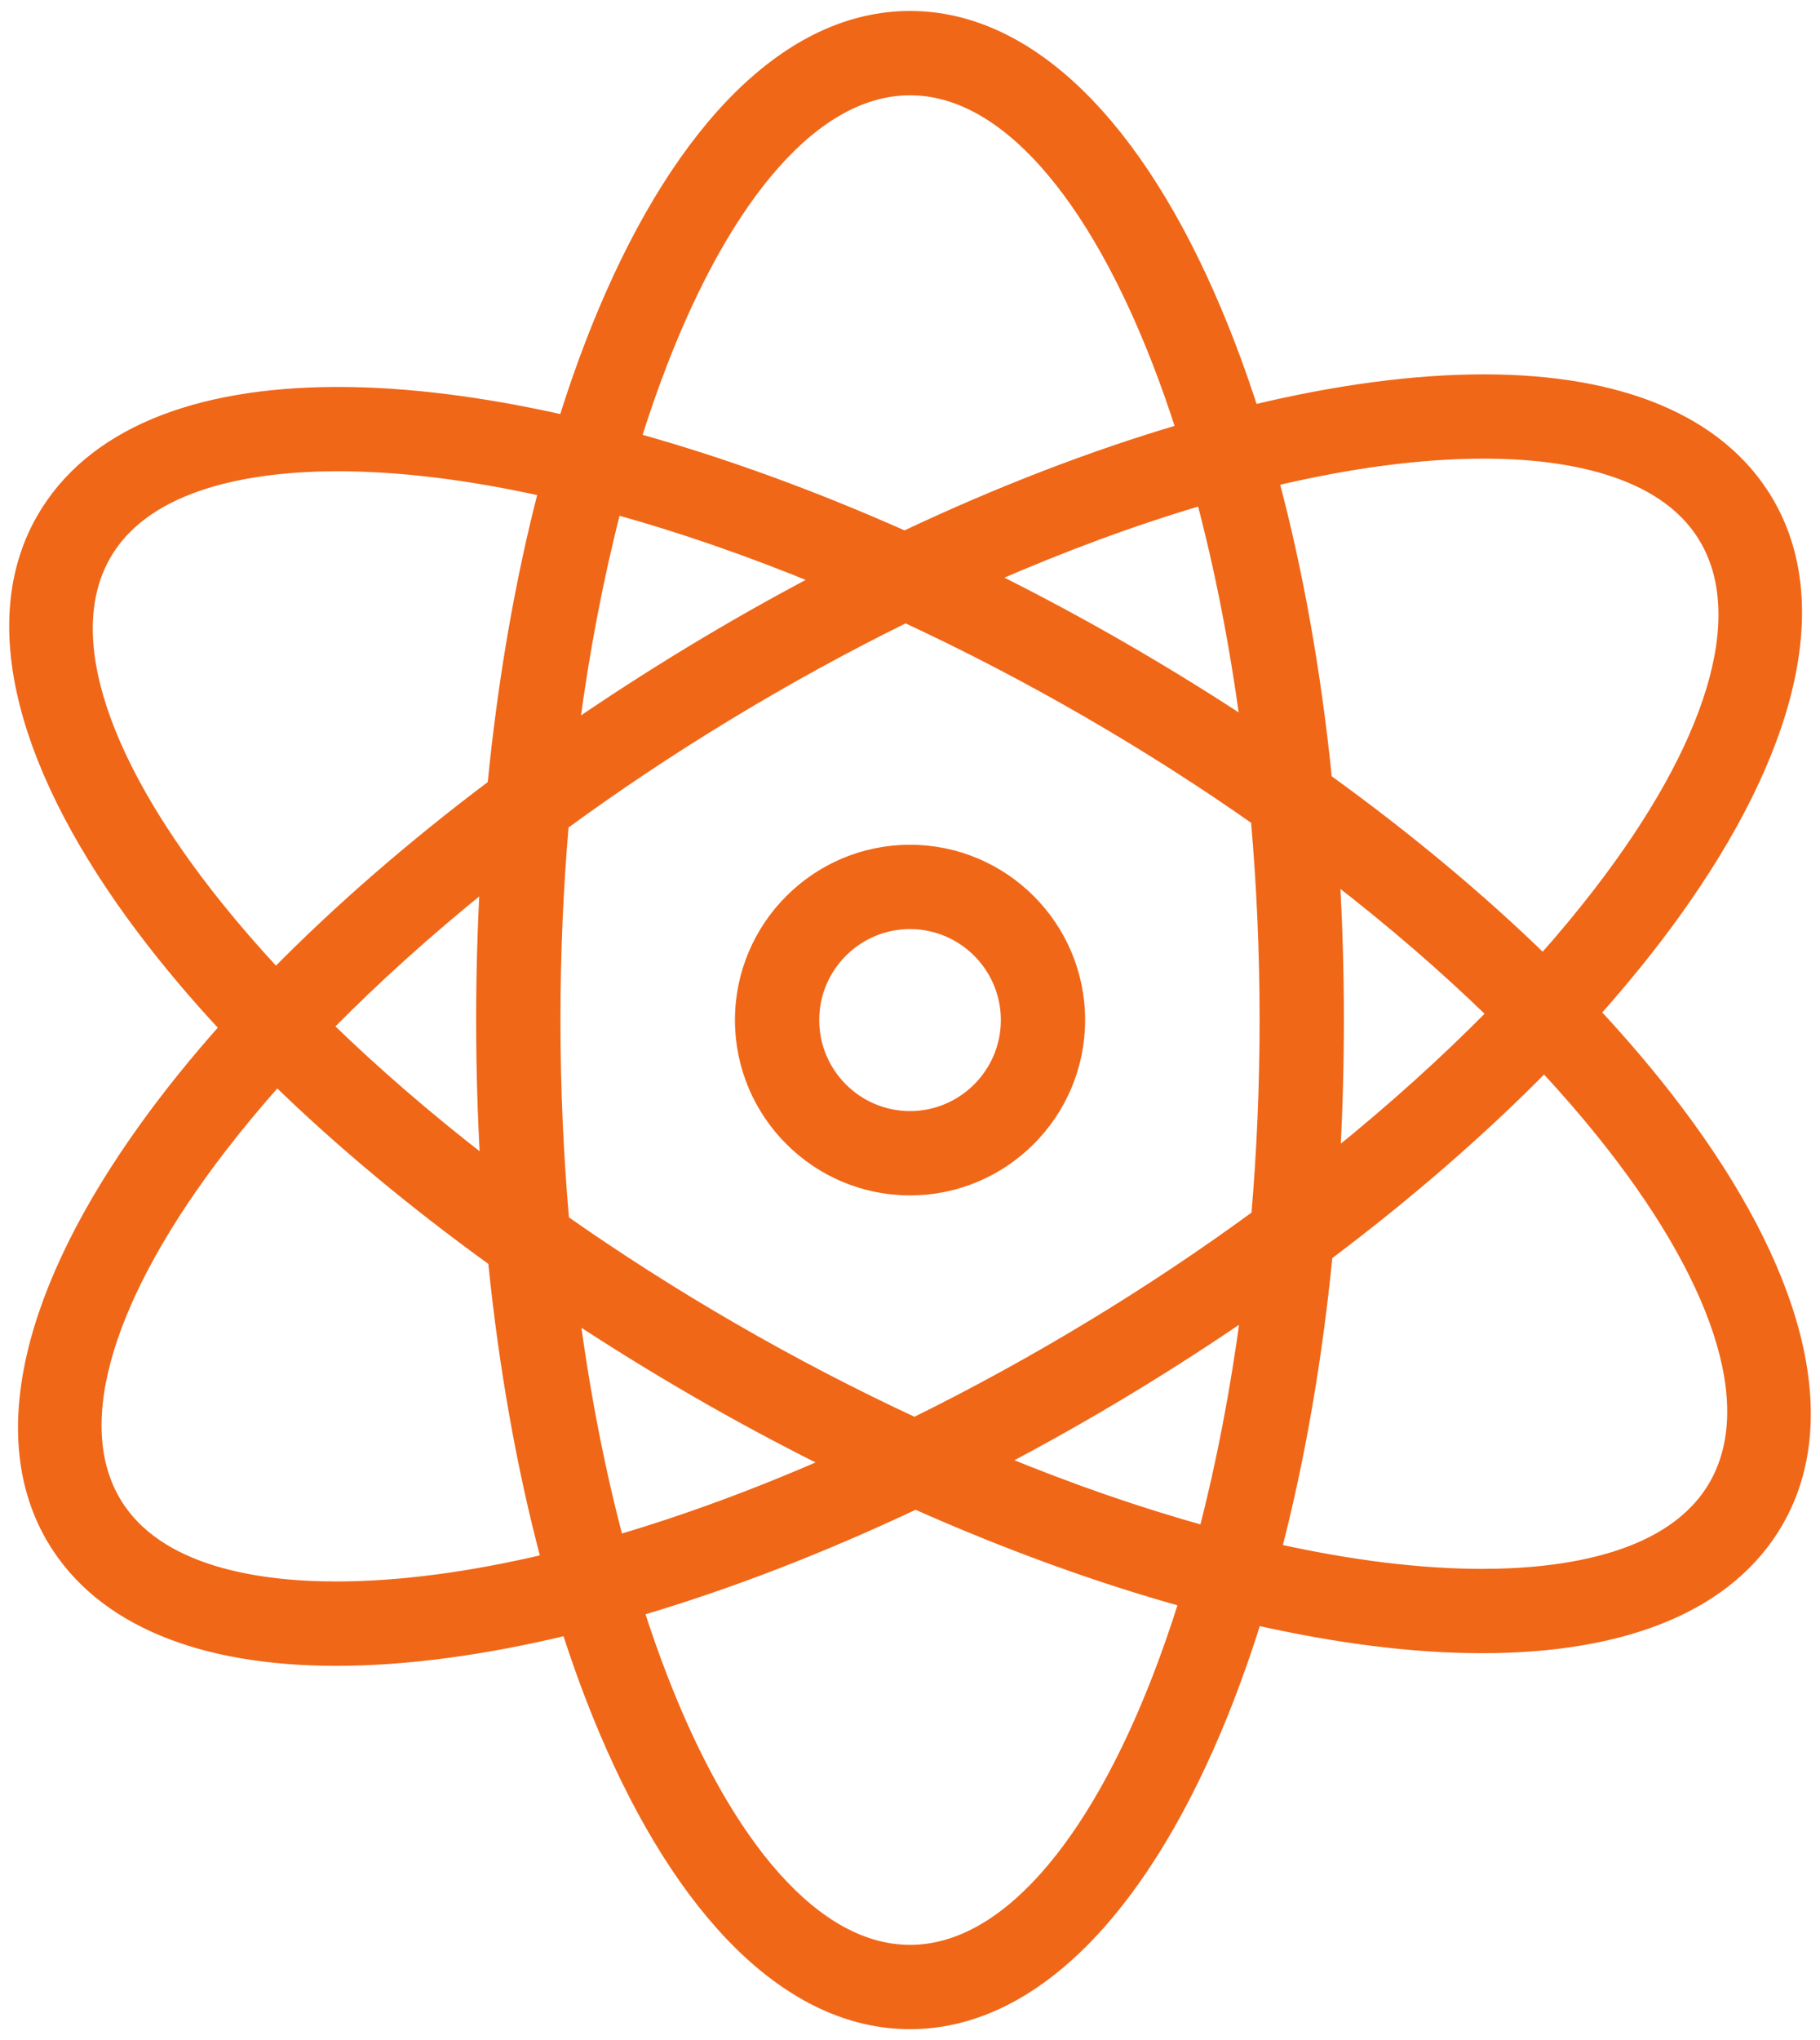 <svg width="83" height="93" viewBox="0 0 83 93" fill="none" xmlns="http://www.w3.org/2000/svg">
<path d="M31.363 29.784C29.57 30.874 27.838 31.994 26.172 33.136C26.639 29.605 27.284 26.268 28.077 23.2C31.06 24.027 34.171 25.104 37.335 26.405C35.338 27.454 33.342 28.582 31.363 29.784ZM33.1 32.64C35.82 30.987 38.566 29.482 41.295 28.139C44.061 29.423 46.844 30.868 49.596 32.459C52.298 34.021 54.873 35.668 57.295 37.369C57.555 40.32 57.693 43.377 57.693 46.5C57.693 49.546 57.562 52.528 57.314 55.411C54.982 57.119 52.503 58.779 49.903 60.359C47.183 62.012 44.436 63.517 41.706 64.86C38.939 63.576 36.156 62.13 33.403 60.539C30.703 58.978 28.129 57.331 25.707 55.632C25.447 52.68 25.309 49.623 25.309 46.5C25.309 43.454 25.44 40.471 25.688 37.587C28.021 35.88 30.5 34.22 33.1 32.64L32.971 32.426L33.1 32.64ZM52.831 16.591C53.199 17.545 53.55 18.543 53.883 19.581C49.824 20.776 45.561 22.418 41.254 24.452C37.075 22.593 32.936 21.089 28.99 19.993C29.361 18.806 29.756 17.67 30.172 16.591C31.664 12.72 33.427 9.586 35.359 7.424C37.292 5.261 39.371 4.094 41.502 4.094C43.632 4.094 45.711 5.261 47.644 7.424C49.576 9.586 51.339 12.72 52.831 16.591ZM24.803 22.38C23.747 26.452 22.956 30.961 22.481 35.785C18.756 38.584 15.433 41.481 12.579 44.381C11.638 43.37 10.764 42.364 9.962 41.369C7.36 38.14 5.531 35.044 4.626 32.288C3.722 29.53 3.752 27.143 4.818 25.295C5.773 23.64 7.453 22.622 9.395 22.018C11.336 21.414 13.511 21.233 15.413 21.233C18.248 21.233 21.418 21.628 24.803 22.38ZM51.269 29.565C49.264 28.407 47.24 27.322 45.215 26.316C48.5 24.878 51.727 23.69 54.816 22.78C55.648 25.919 56.323 29.349 56.81 32.984C55.034 31.815 53.185 30.673 51.269 29.565ZM51.64 63.217C53.433 62.128 55.164 61.008 56.83 59.866C56.363 63.396 55.718 66.732 54.925 69.8C51.943 68.972 48.833 67.896 45.669 66.595C47.666 65.547 49.662 64.419 51.64 63.217L51.64 63.217ZM31.732 63.435C33.736 64.593 35.76 65.678 37.786 66.683C34.501 68.121 31.275 69.309 28.187 70.218C27.355 67.08 26.68 63.651 26.193 60.017C27.968 61.185 29.816 62.327 31.732 63.435L31.732 63.435ZM27.573 14.085C26.903 15.665 26.284 17.364 25.72 19.168C22.016 18.331 18.534 17.889 15.413 17.889C8.809 17.889 4.106 19.84 1.922 23.625L1.922 23.625C0.529 26.041 0.336 28.954 1.156 32.141C1.975 35.326 3.809 38.8 6.495 42.367C7.609 43.846 8.87 45.343 10.269 46.844C8.904 48.375 7.675 49.899 6.594 51.403C3.988 55.028 2.23 58.541 1.481 61.744C0.732 64.948 0.989 67.856 2.434 70.24L2.648 70.11L2.434 70.24C4.613 73.833 9.11 75.687 15.334 75.687C18.515 75.687 22.074 75.205 25.866 74.292C26.39 75.925 26.961 77.469 27.573 78.915C29.316 83.027 31.405 86.354 33.751 88.657C36.099 90.961 38.715 92.25 41.502 92.25C44.288 92.25 46.905 90.961 49.252 88.657C51.598 86.354 53.686 83.027 55.429 78.915C56.099 77.334 56.718 75.635 57.282 73.832C60.987 74.669 64.469 75.111 67.59 75.111C74.192 75.111 78.896 73.159 81.077 69.375C82.471 66.96 82.664 64.047 81.845 60.86C81.026 57.675 79.192 54.201 76.507 50.634C75.393 49.155 74.131 47.658 72.732 46.157C74.098 44.626 75.327 43.102 76.408 41.598C79.014 37.973 80.772 34.459 81.521 31.257C82.27 28.052 82.013 25.145 80.567 22.76L80.353 22.89L80.567 22.76C78.388 19.168 73.894 17.315 67.67 17.315C64.489 17.315 60.929 17.797 57.138 18.709C56.613 17.076 56.042 15.531 55.429 14.085C53.687 9.973 51.598 6.646 49.252 4.343C46.905 2.039 44.288 0.75 41.502 0.75C38.715 0.75 36.099 2.039 33.751 4.343C31.405 6.646 29.316 9.973 27.573 14.085ZM61.037 46.5C61.037 44.284 60.973 42.109 60.849 39.986C63.494 42.027 65.911 44.119 68.059 46.208C65.925 48.376 63.514 50.554 60.868 52.684C60.979 50.665 61.036 48.601 61.037 46.5ZM22.153 53.015C19.508 50.973 17.09 48.881 14.941 46.792C17.075 44.623 19.488 42.445 22.134 40.315C22.023 42.334 21.965 44.398 21.965 46.5C21.965 48.716 22.029 50.891 22.153 53.015ZM10.084 52.321C10.863 51.31 11.714 50.286 12.632 49.255C15.494 52.038 18.808 54.808 22.507 57.477C23.003 62.387 23.828 66.967 24.926 71.087C21.46 71.909 18.22 72.341 15.334 72.341C13.555 72.341 11.515 72.171 9.681 71.601C7.847 71.031 6.243 70.07 5.294 68.505L5.08 68.634L5.294 68.505C4.188 66.681 4.105 64.296 4.949 61.519C5.792 58.743 7.553 55.607 10.084 52.321ZM67.589 71.767C64.755 71.767 61.584 71.371 58.199 70.619C59.254 66.549 60.045 62.04 60.521 57.216C64.245 54.418 67.569 51.52 70.423 48.62C71.363 49.631 72.236 50.636 73.037 51.629C75.639 54.858 77.469 57.954 78.373 60.711C79.278 63.469 79.247 65.855 78.181 67.703C77.226 69.359 75.547 70.377 73.606 70.982C71.666 71.586 69.491 71.767 67.589 71.767ZM72.917 40.676C72.138 41.688 71.287 42.713 70.368 43.745C67.507 40.962 64.193 38.192 60.495 35.524C59.999 30.613 59.174 26.032 58.076 21.912C61.542 21.09 64.783 20.657 67.67 20.657C69.449 20.657 71.488 20.828 73.321 21.398C75.155 21.968 76.759 22.929 77.707 24.492L77.92 24.363L77.707 24.492C78.813 26.316 78.896 28.702 78.052 31.479C77.209 34.255 75.448 37.391 72.917 40.676ZM29.121 73.42C33.179 72.225 37.444 70.582 41.751 68.548C45.929 70.407 50.068 71.91 54.013 73.007C53.642 74.194 53.247 75.329 52.831 76.409C51.339 80.28 49.575 83.414 47.644 85.576C45.711 87.739 43.632 88.906 41.502 88.906C39.372 88.906 37.293 87.739 35.36 85.576C33.428 83.414 31.664 80.28 30.172 76.409C29.805 75.455 29.454 74.458 29.121 73.42ZM33.767 46.5C33.767 50.77 37.237 54.242 41.502 54.242C45.766 54.242 49.236 50.77 49.236 46.5C49.236 42.23 45.768 38.758 41.502 38.758C37.236 38.758 33.767 42.23 33.767 46.5ZM37.111 46.5C37.111 44.074 39.079 42.102 41.502 42.102C43.921 42.102 45.893 44.074 45.893 46.5C45.893 48.925 43.921 50.898 41.502 50.898C39.08 50.898 37.111 48.925 37.111 46.5Z" fill="#F06718" stroke="#F06718" stroke-width="0.5"/>
</svg>
